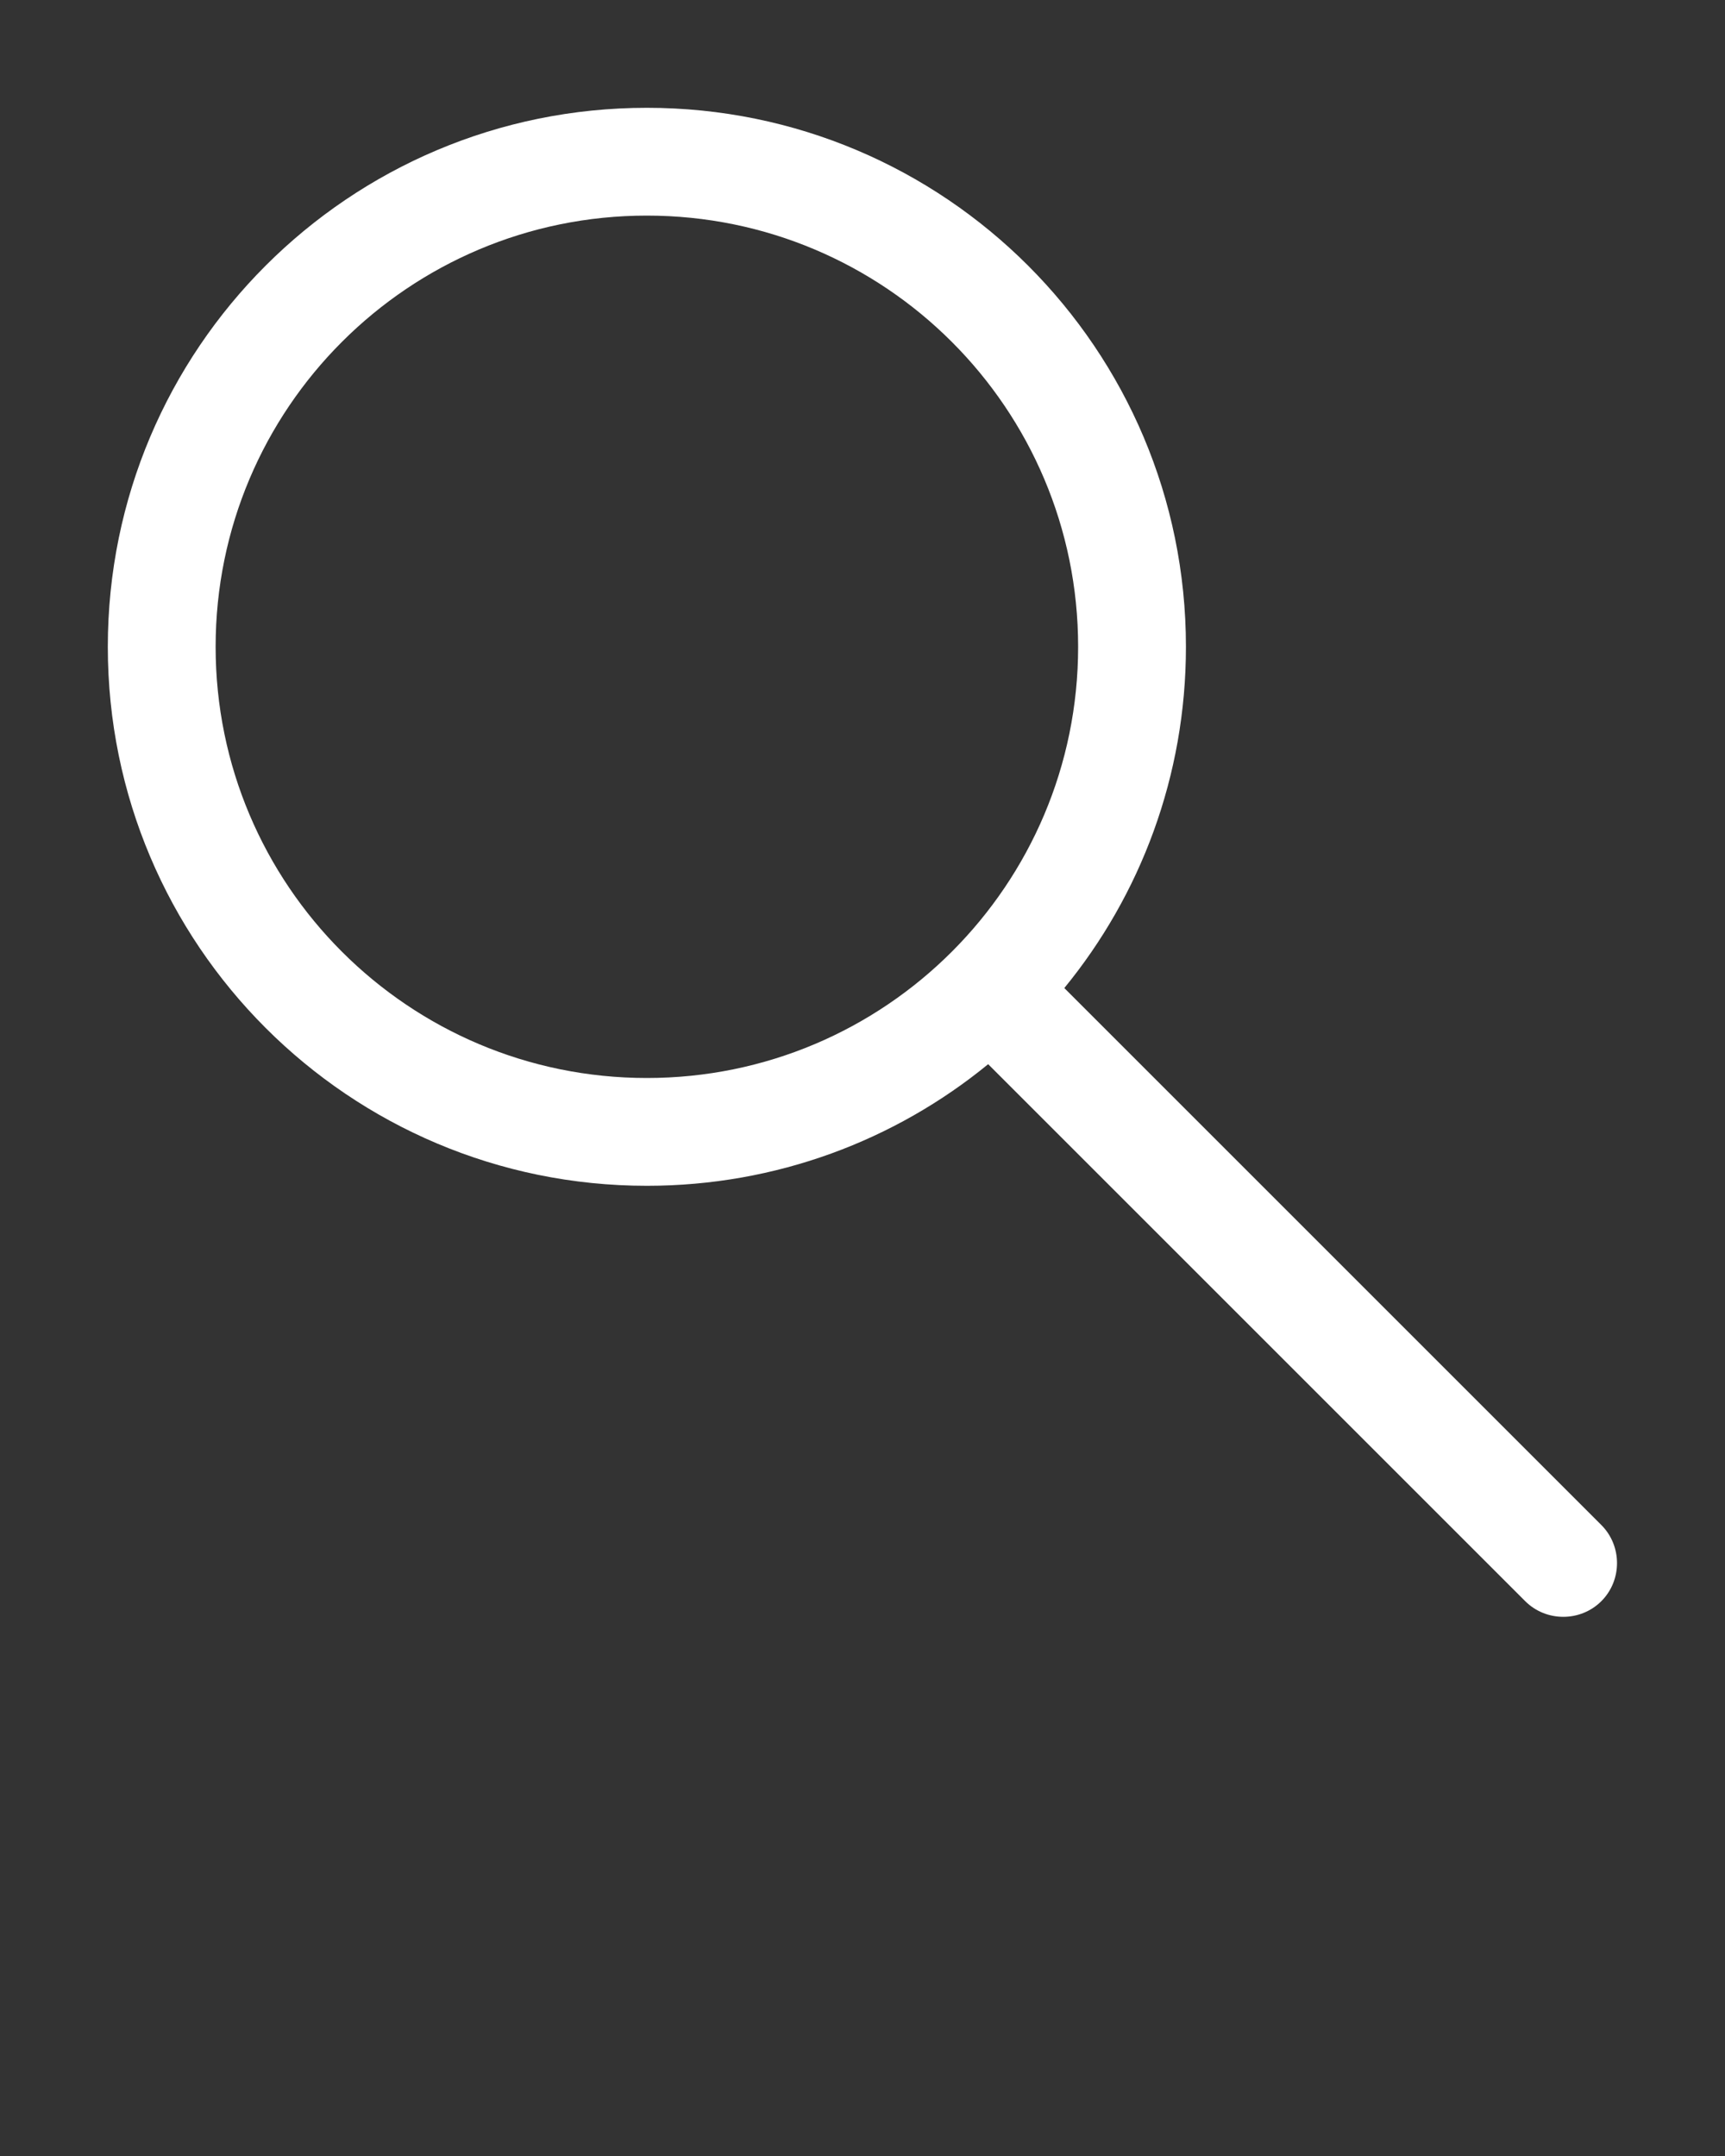<?xml version="1.0" encoding="utf-8"?>
<!-- Generator: Adobe Illustrator 26.0.0, SVG Export Plug-In . SVG Version: 6.00 Build 0)  -->
<svg version="1.1" id="Layer_1" xmlns="http://www.w3.org/2000/svg" xmlns:xlink="http://www.w3.org/1999/xlink" x="0px" y="0px"
	 viewBox="0 0 512 640" style="enable-background:new 0 0 512 640;" xml:space="preserve">
<rect x="0" y="0" width="512" height="640" fill="#333333" stroke="none"/>
<style type="text/css">
	.st0{fill-rule:evenodd;clip-rule:evenodd;fill:#FFFFFF;}
</style>
<path class="st0" d="M64,192c0-70.7,57.3-128,128-128s128,57.3,128,128s-57.3,128-128,128S64,262.7,64,192z M192,32
	c-88.4,0-160,71.6-160,160s71.6,160,160,160c38.4,0,73.7-13.5,101.3-36.1l159.4,159.4c6.2,6.2,16.4,6.2,22.6,0
	c6.2-6.2,6.2-16.4,0-22.6L315.9,293.3C338.5,265.7,352,230.4,352,192C352,103.6,280.4,32,192,32z"/>
</svg>

